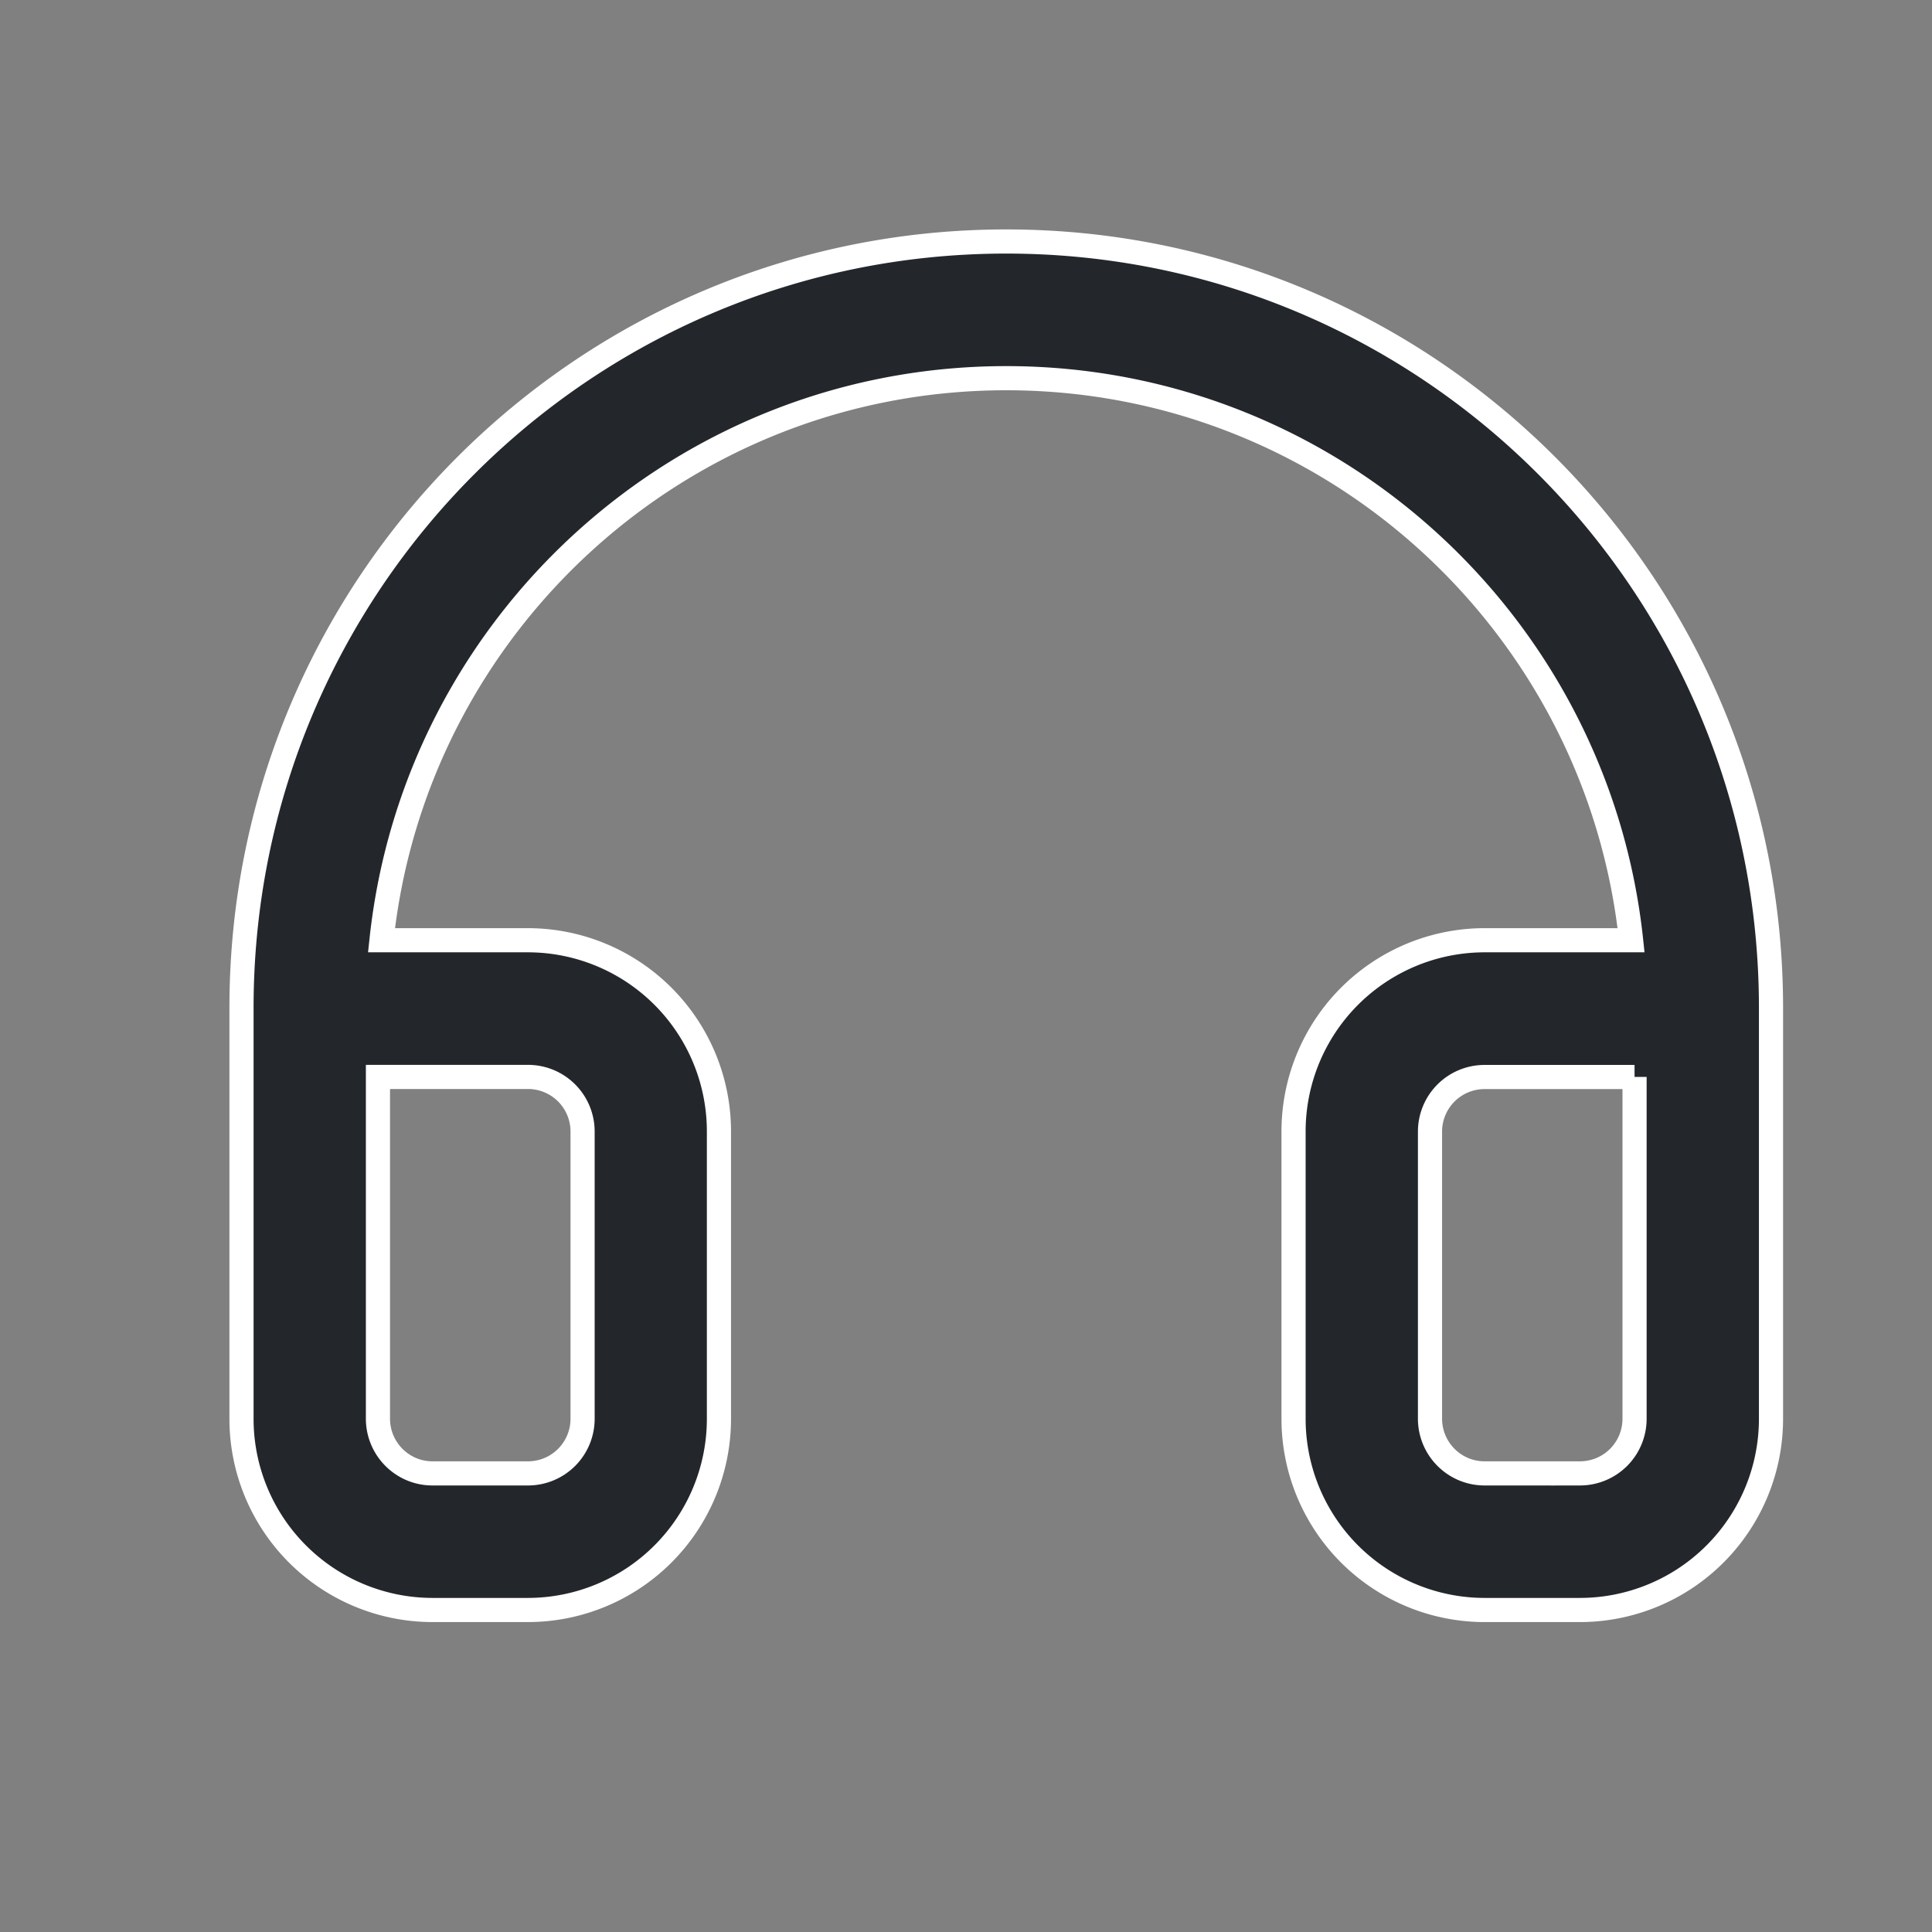 <svg xmlns="http://www.w3.org/2000/svg" width="24" height="24" fill="none" viewBox="0 0 24 24">
  <rect x="0" y="0" width="24" height="24" fill="#808080" stroke="none"/>
  <path fill="#23272C" stroke="#fff" stroke-width=".3" d="M3 12.519C3 7.262 7.253 3 12.5 3S22 7.262 22 12.519v5.104A2.375 2.375 0 0119.628 20h-1.186a2.375 2.375 0 01-2.373-2.377v-3.566a2.375 2.375 0 012.373-2.377h1.82c-.418-3.925-3.734-6.982-7.762-6.982S5.156 7.755 4.739 11.68h1.82a2.375 2.375 0 012.372 2.377v3.566A2.375 2.375 0 016.559 20H5.372A2.375 2.375 0 013 17.623v-5.104zm17.305.86h-1.863a.678.678 0 00-.678.678v3.566c0 .375.303.68.678.68h1.186a.678.678 0 00.677-.68v-4.245zm-15.61 0v4.244c0 .375.303.68.677.68H6.56a.678.678 0 00.677-.68v-3.566a.678.678 0 00-.677-.679H4.695z"/>
</svg>
